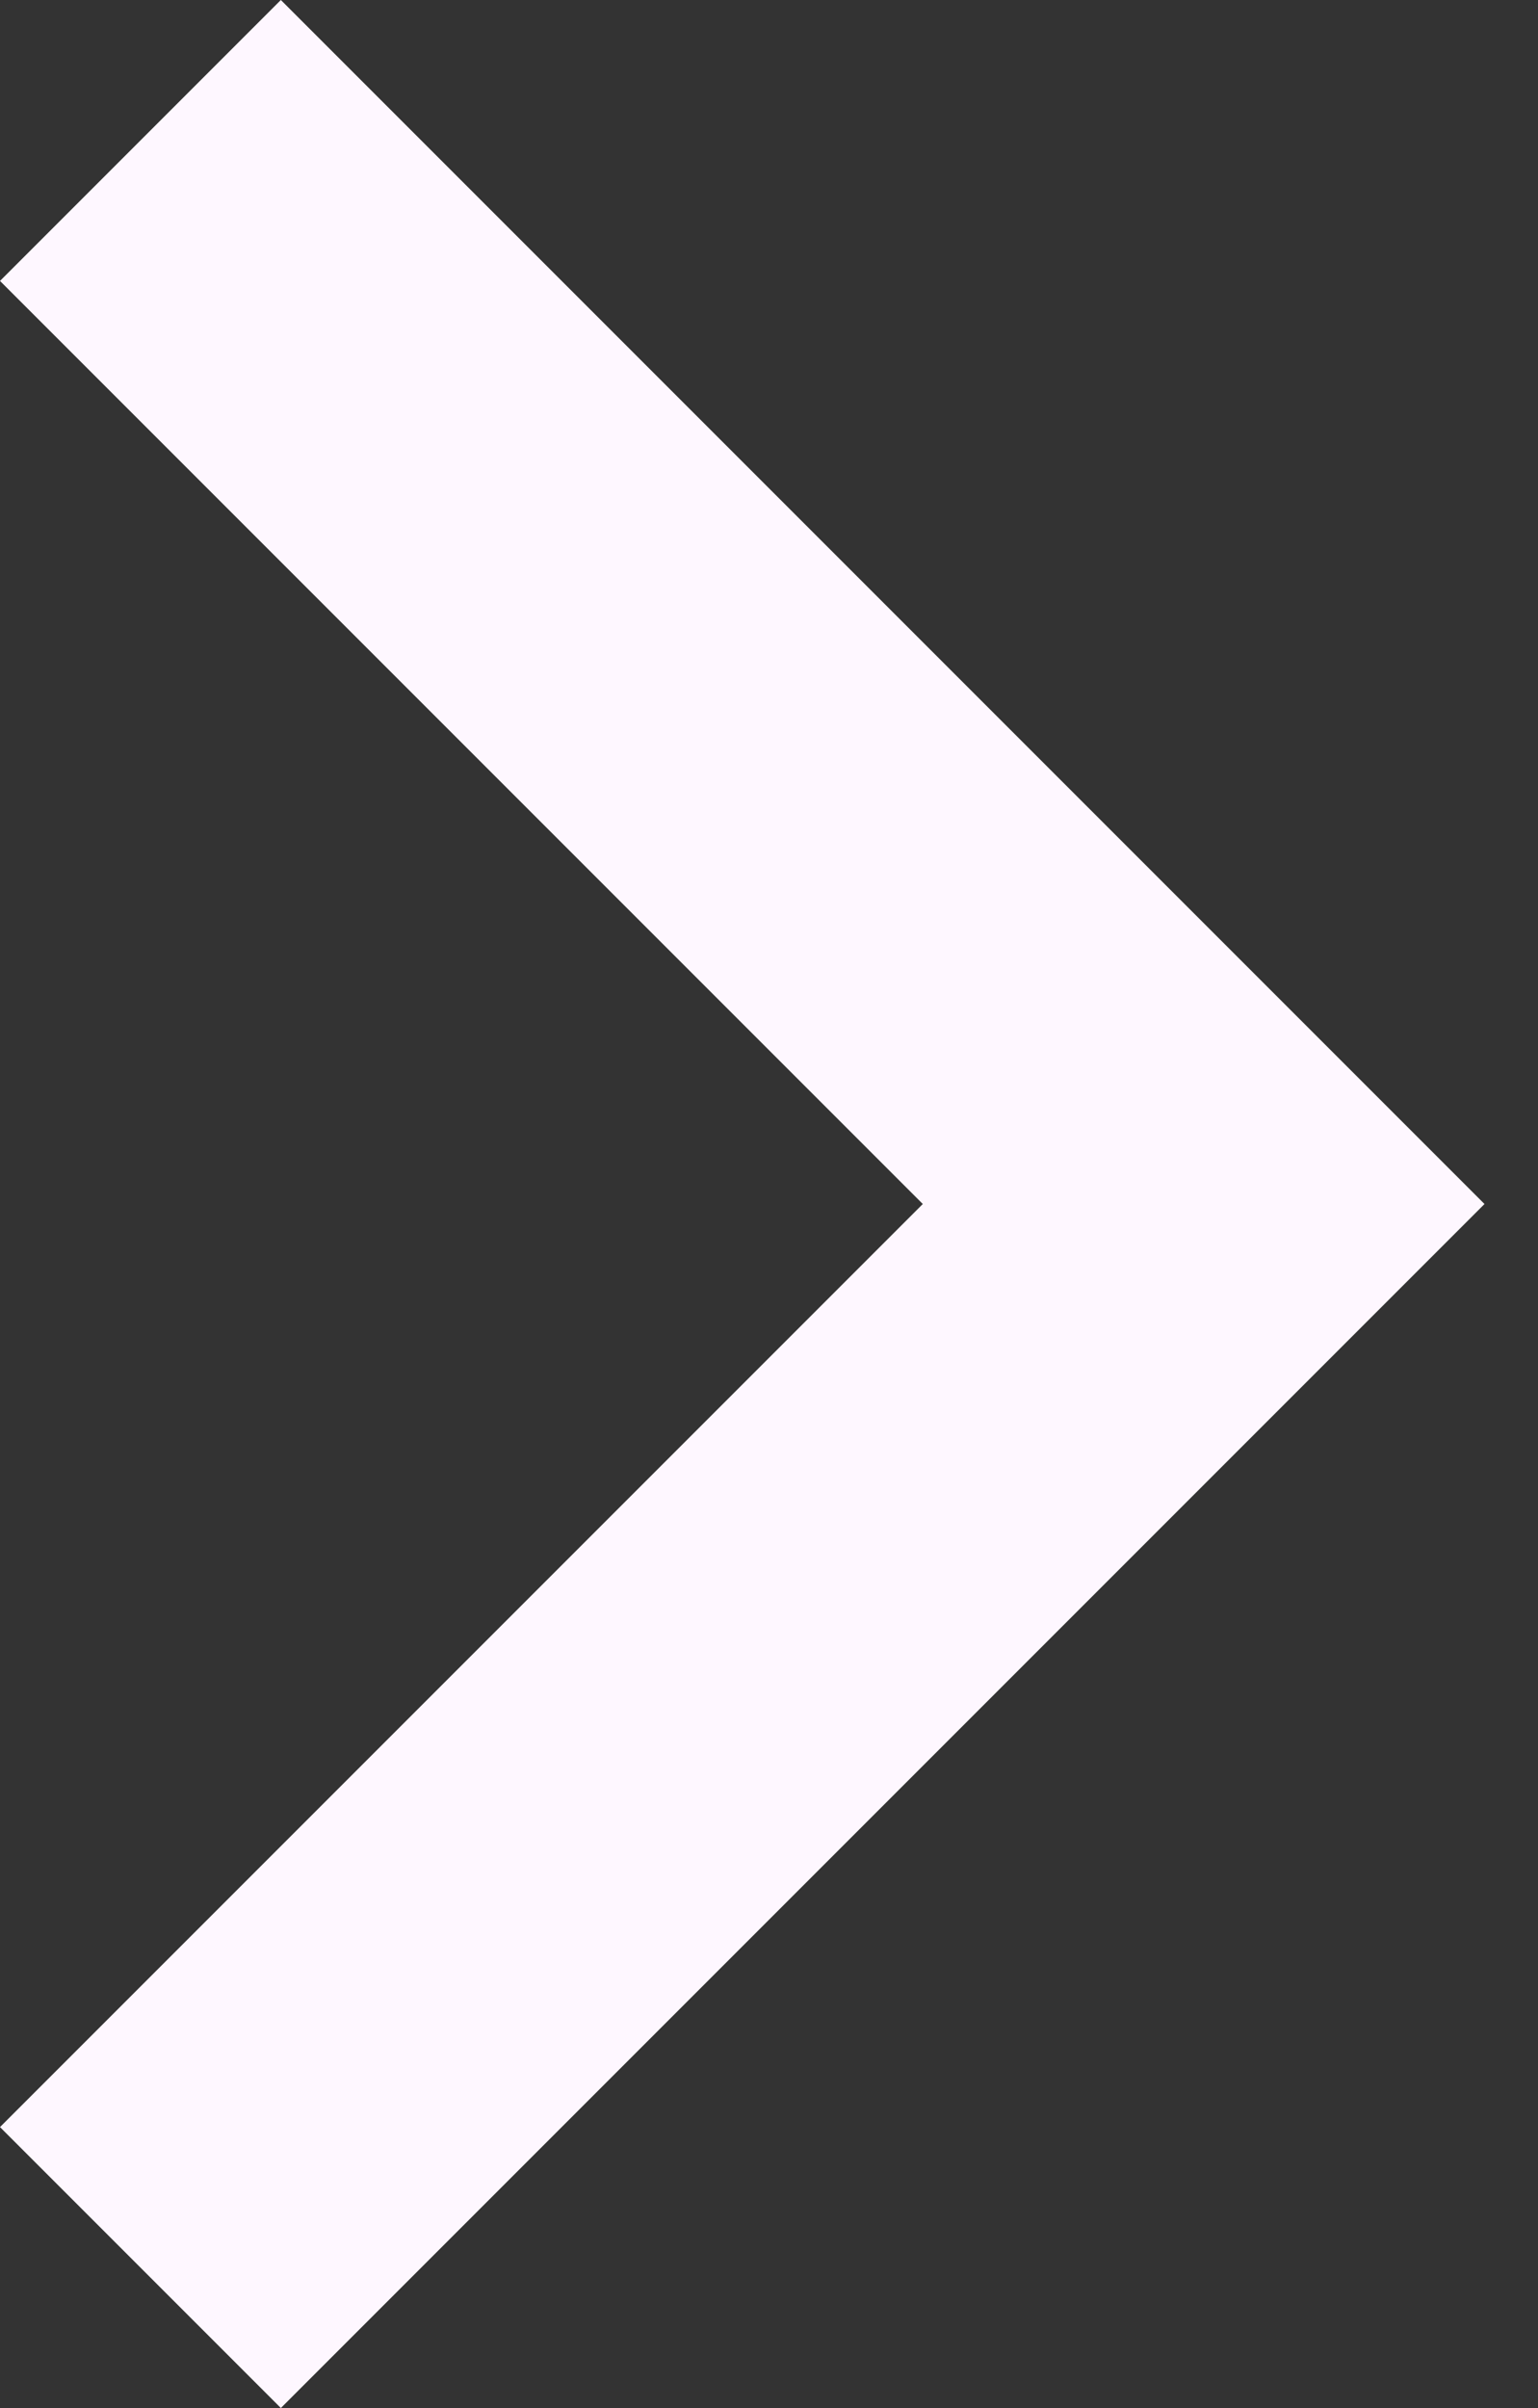 <svg width="23" height="36" viewBox="0 0 23 36" fill="none" xmlns="http://www.w3.org/2000/svg">
<rect x="0" y="0" width="23" height="36" fill="#333333" stroke="none"/>
<path d="M22.2 18L4.2 36L0 31.8L13.8 18L0 4.2L4.2 0L22.2 18Z" fill="#FEF7FF"/>
</svg>
